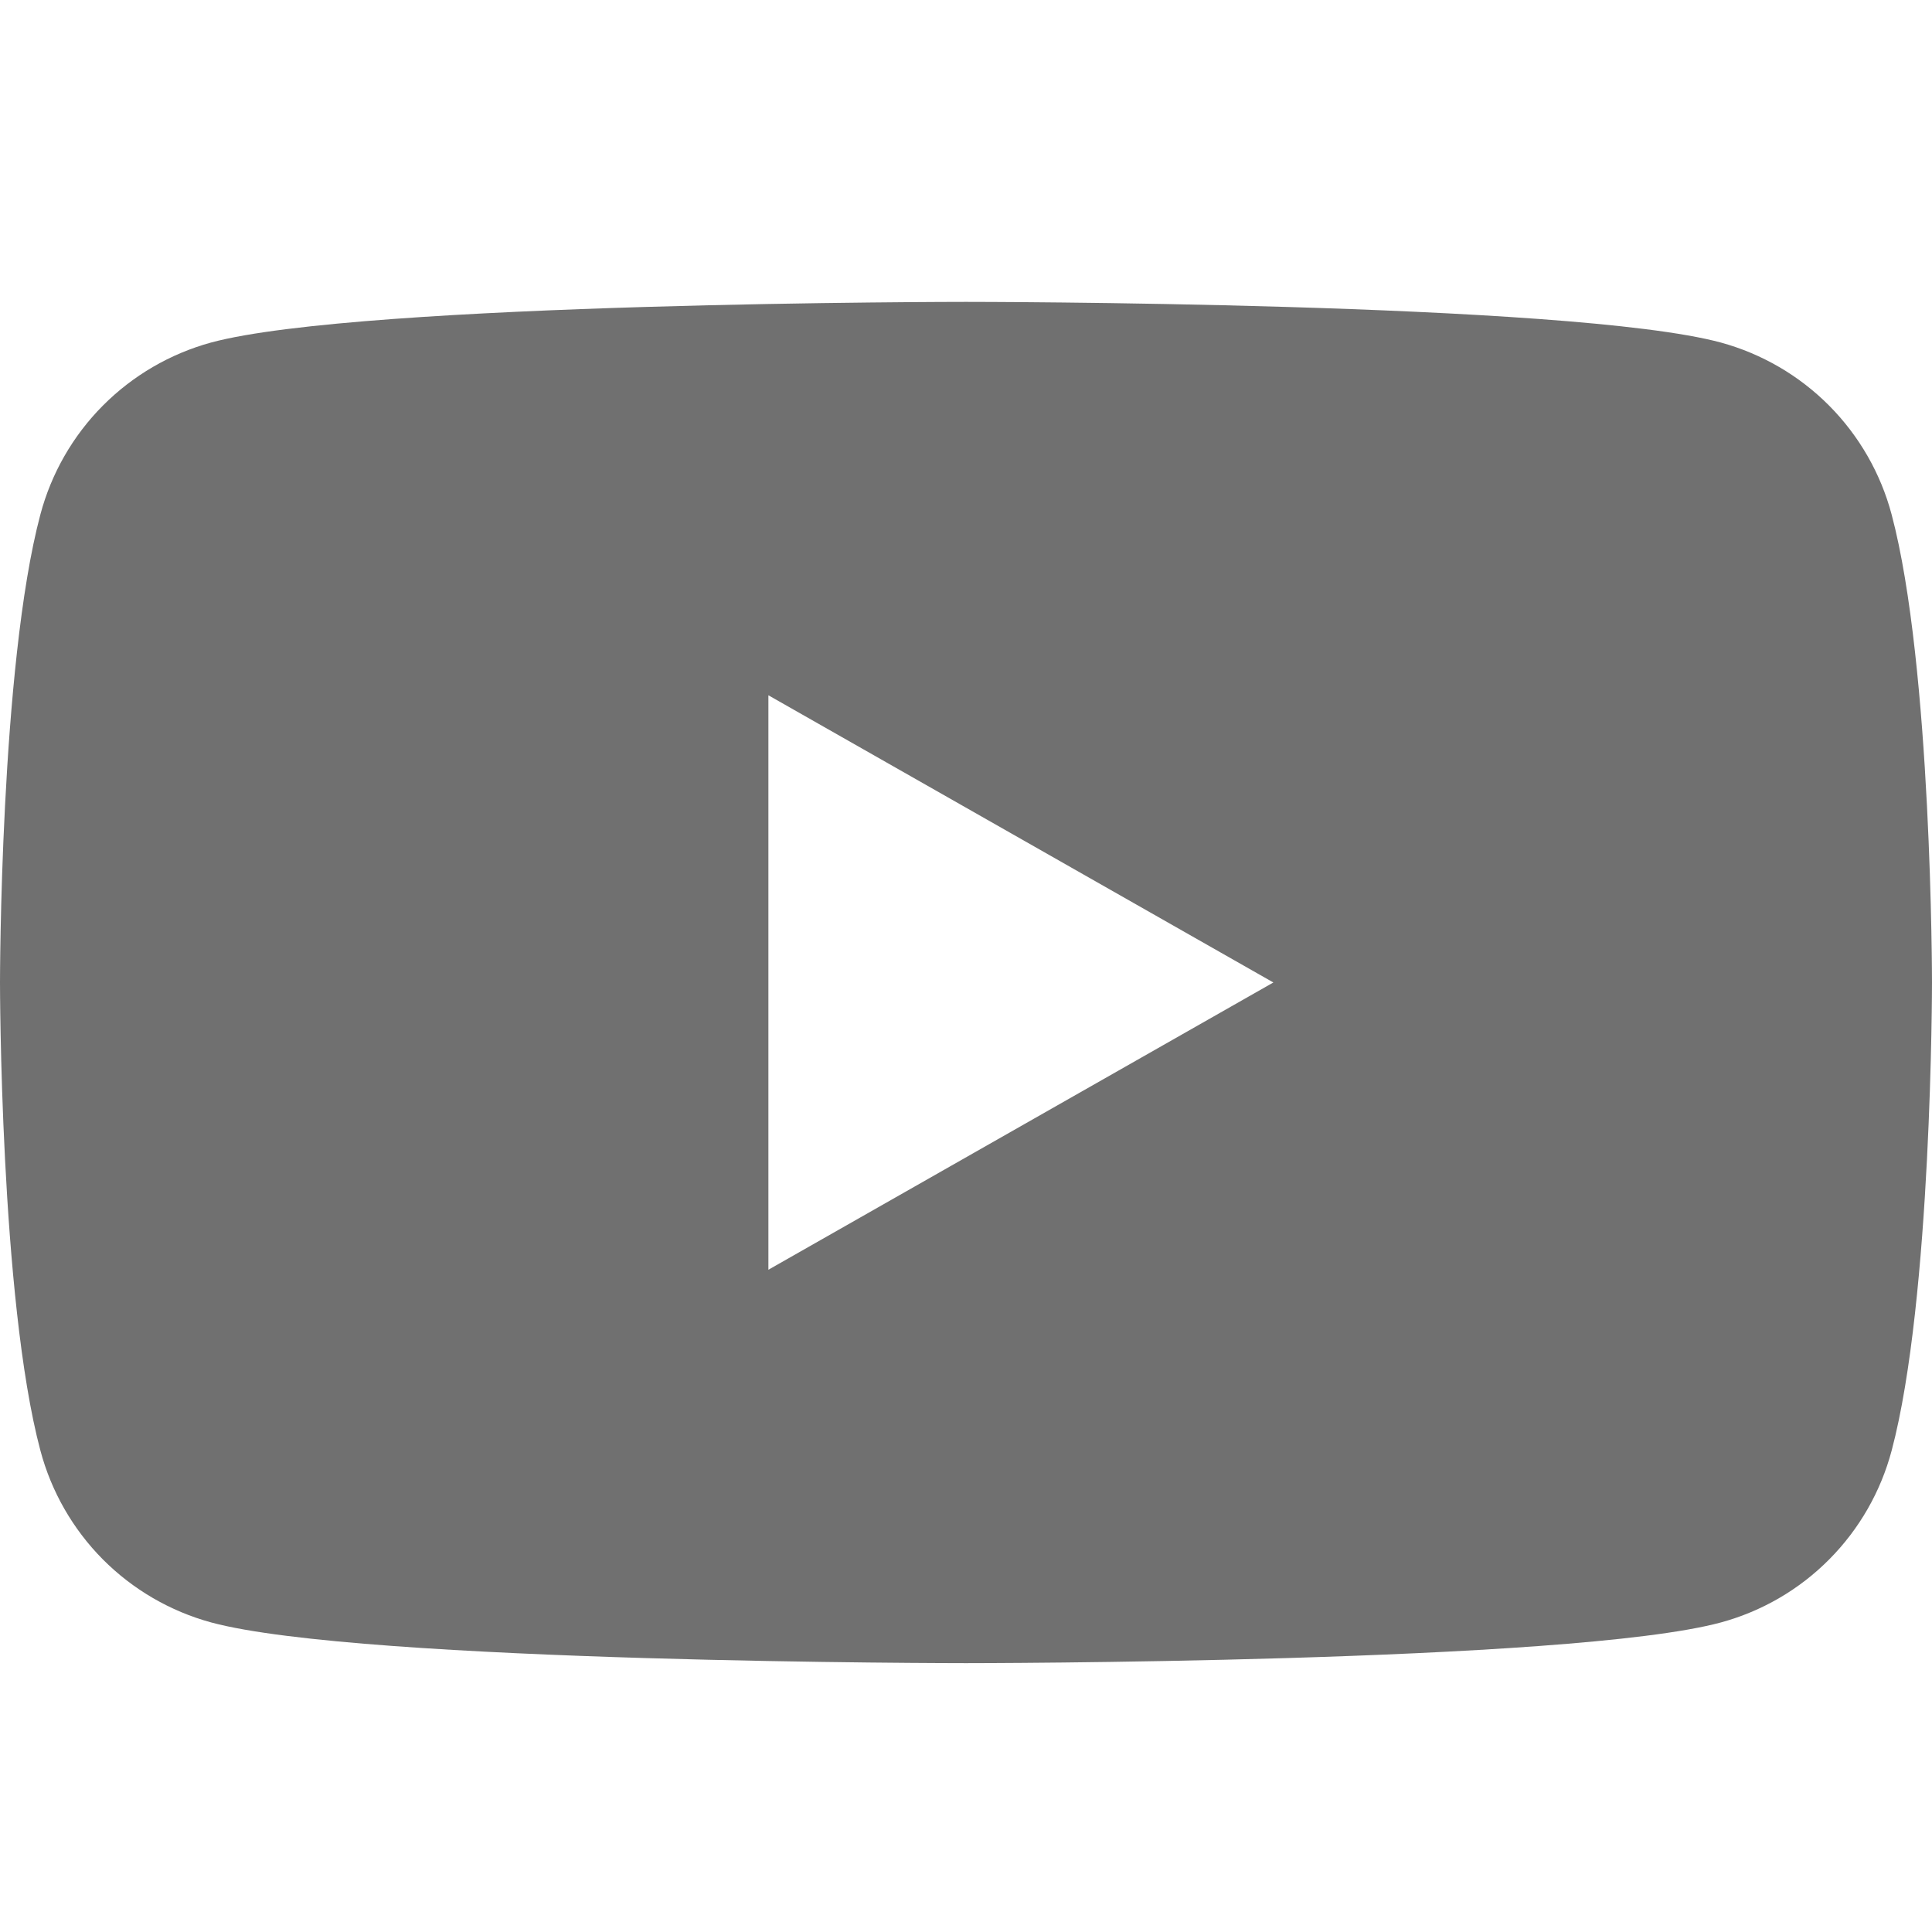 <svg width="32" height="32" viewBox="0 0 32 32" fill="none" xmlns="http://www.w3.org/2000/svg">
<path d="M31.331 8.521C31.15 7.84 30.793 7.219 30.297 6.719C29.8 6.219 29.181 5.859 28.501 5.673C26.007 5 16 5 16 5C16 5 5.993 5 3.497 5.673C2.818 5.859 2.199 6.22 1.703 6.719C1.206 7.219 0.85 7.841 0.669 8.521C0 11.033 0 16.273 0 16.273C0 16.273 0 21.513 0.669 24.025C0.85 24.706 1.207 25.328 1.703 25.828C2.2 26.327 2.819 26.688 3.499 26.873C5.993 27.547 16 27.547 16 27.547C16 27.547 26.007 27.547 28.503 26.873C29.183 26.688 29.802 26.328 30.298 25.828C30.795 25.328 31.151 24.706 31.332 24.025C32 21.513 32 16.273 32 16.273C32 16.273 32 11.033 31.331 8.521ZM12.727 21.031V11.516L21.091 16.273L12.727 21.031Z" fill="#707070"/>
</svg>
